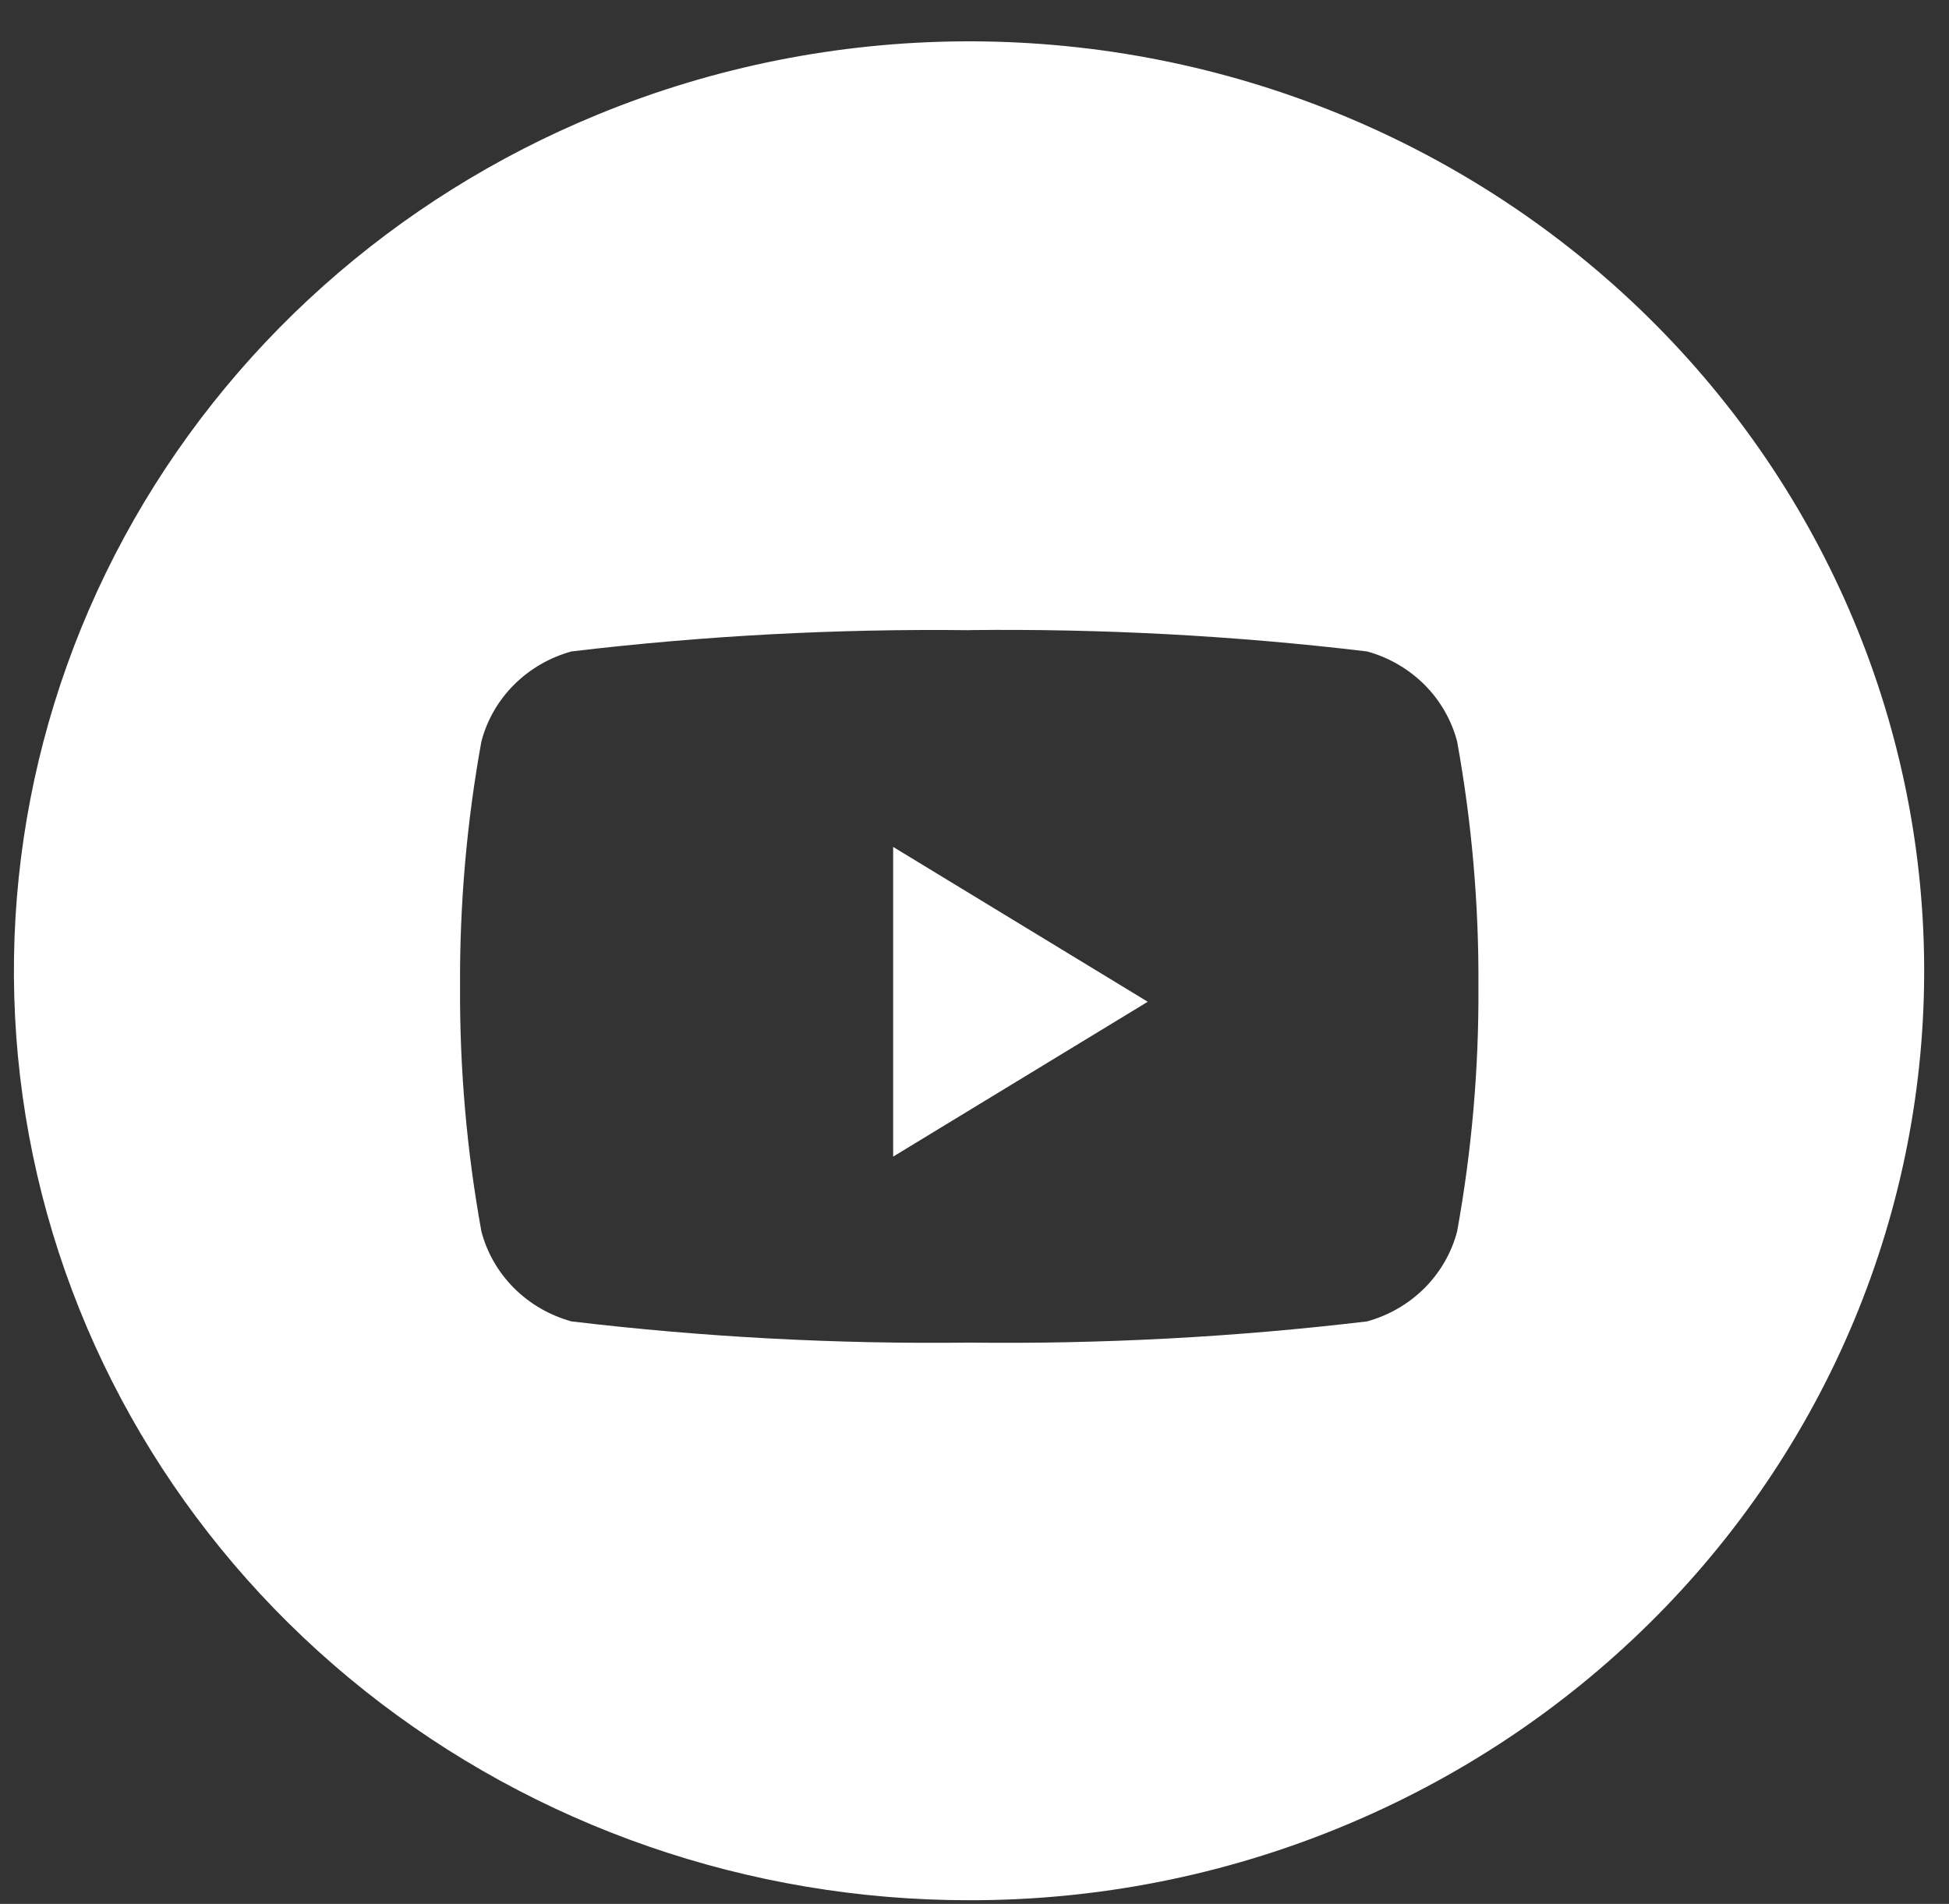<svg width="43" height="42" viewBox="0 0 43 42" fill="none" xmlns="http://www.w3.org/2000/svg">
<rect x="0" y="0" width="43" height="42" fill="#333333" stroke="none"/>
<path d="M21.385 41.919C16.522 41.922 11.808 40.288 8.042 37.293C4.277 34.298 1.692 30.128 0.726 25.489C-0.239 20.85 0.474 16.029 2.744 11.844C5.015 7.659 8.704 4.367 13.185 2.528C18.332 0.412 24.132 0.372 29.309 2.418C34.487 4.464 38.617 8.428 40.791 13.437C42.966 18.447 43.007 24.092 40.905 29.131C38.803 34.17 34.73 38.19 29.583 40.306C26.989 41.375 24.201 41.924 21.385 41.919ZM21.385 13.902C18.452 13.868 15.519 14.024 12.607 14.371C12.127 14.503 11.69 14.757 11.341 15.105C10.993 15.453 10.744 15.885 10.621 16.356C10.297 18.14 10.14 19.949 10.15 21.76C10.14 23.572 10.297 25.381 10.621 27.165C10.744 27.636 10.993 28.067 11.341 28.416C11.69 28.764 12.127 29.017 12.607 29.15C15.519 29.497 18.452 29.653 21.385 29.618C24.318 29.653 27.251 29.497 30.163 29.15C30.643 29.017 31.079 28.764 31.428 28.416C31.776 28.067 32.025 27.636 32.148 27.165C32.471 25.381 32.629 23.572 32.618 21.76C32.629 19.949 32.471 18.14 32.148 16.356C32.024 15.885 31.776 15.454 31.428 15.105C31.079 14.757 30.643 14.504 30.163 14.371C27.251 14.023 24.318 13.866 21.385 13.9V13.902Z" fill="white"/>
<path d="M19.705 25.515V18.683L25.322 22.099L19.705 25.515Z" fill="white"/>
</svg>
